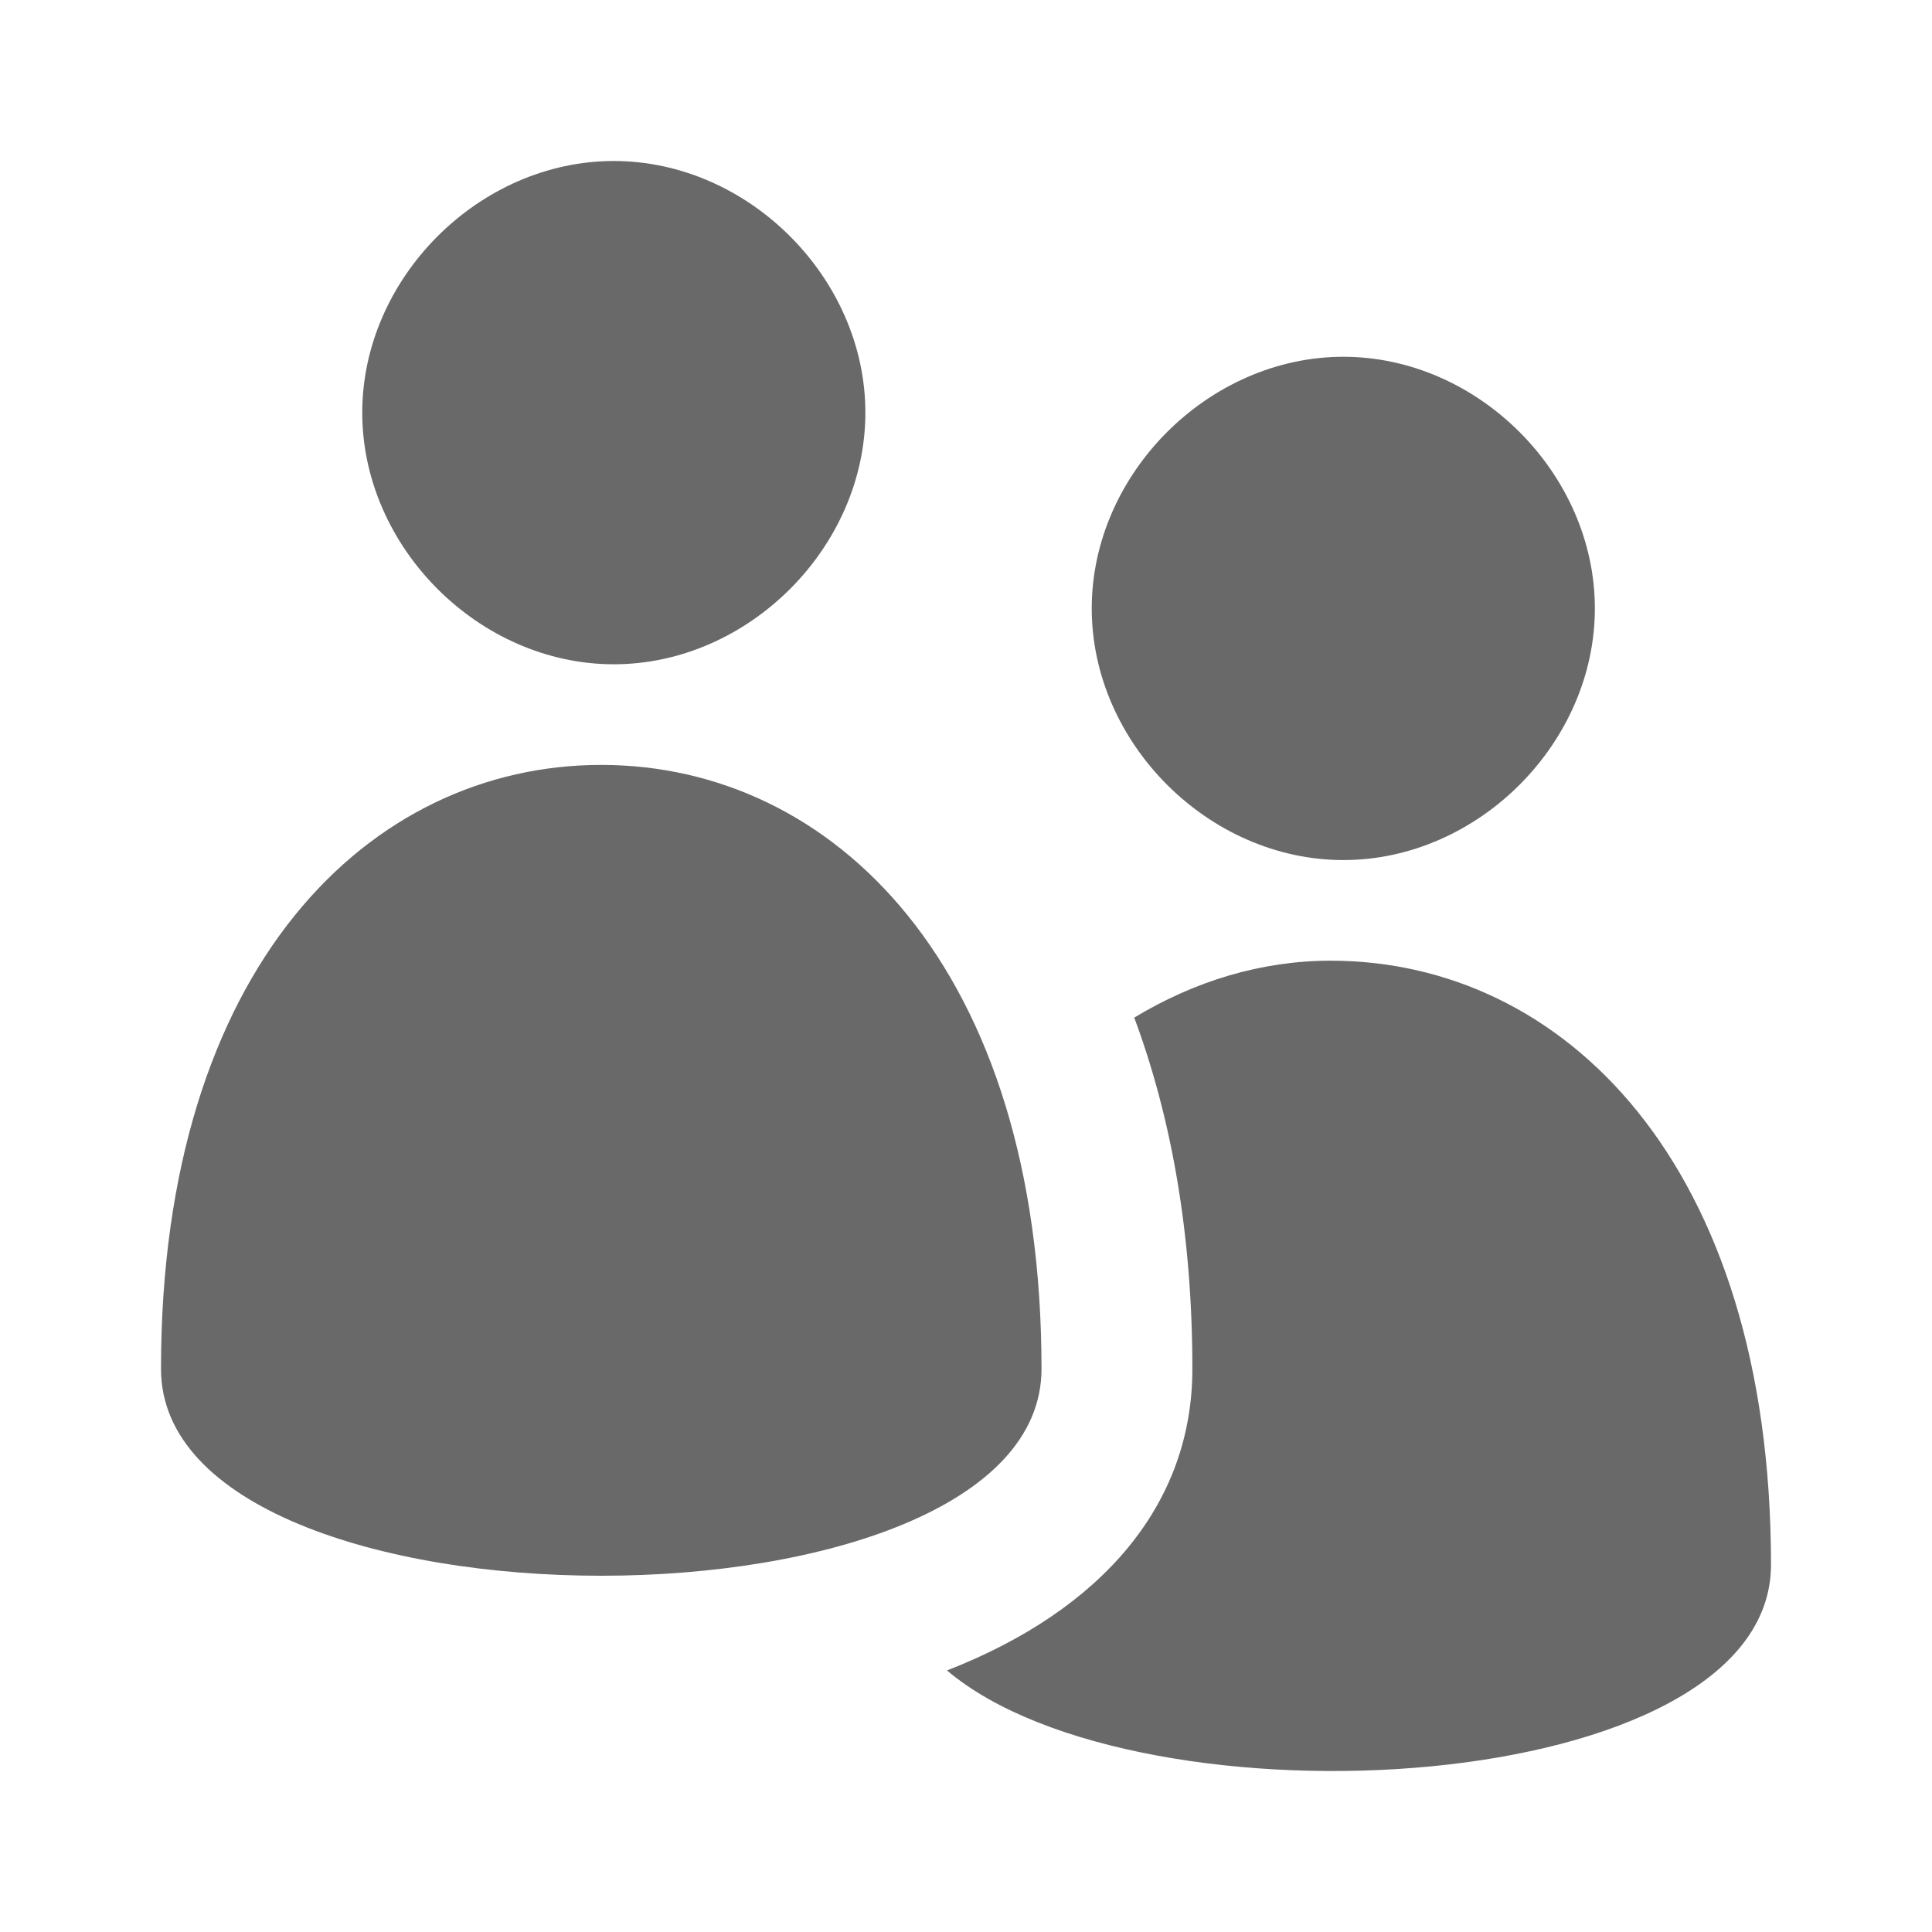 <svg width="24" height="24" viewBox="0 0 24 24" fill="none" xmlns="http://www.w3.org/2000/svg">
<path d="M10.75 5.126C10.75 3.453 9.297 2 7.625 2C5.952 2 4.5 3.453 4.5 5.126C4.5 6.799 5.952 8.252 7.625 8.252C9.297 8.252 10.75 6.799 10.75 5.126ZM12.938 17.005C12.938 12.003 10.342 9.502 7.469 9.502C4.595 9.502 2 12.003 2 17.005C2 20.431 12.938 20.431 12.938 17.005ZM16.688 10.684C18.36 10.684 19.812 9.231 19.812 7.558C19.812 5.885 18.36 4.432 16.688 4.432C15.015 4.432 13.562 5.885 13.562 7.558C13.562 9.231 15.015 10.684 16.688 10.684ZM16.531 11.934C15.668 11.934 14.84 12.188 14.09 12.641C14.544 13.861 14.812 15.308 14.812 17.005C14.812 18.689 13.69 20 11.764 20.751C14.152 22.774 22 22.343 22 19.437C22 14.435 19.405 11.934 16.531 11.934Z" fill="#696969"/>
</svg>
